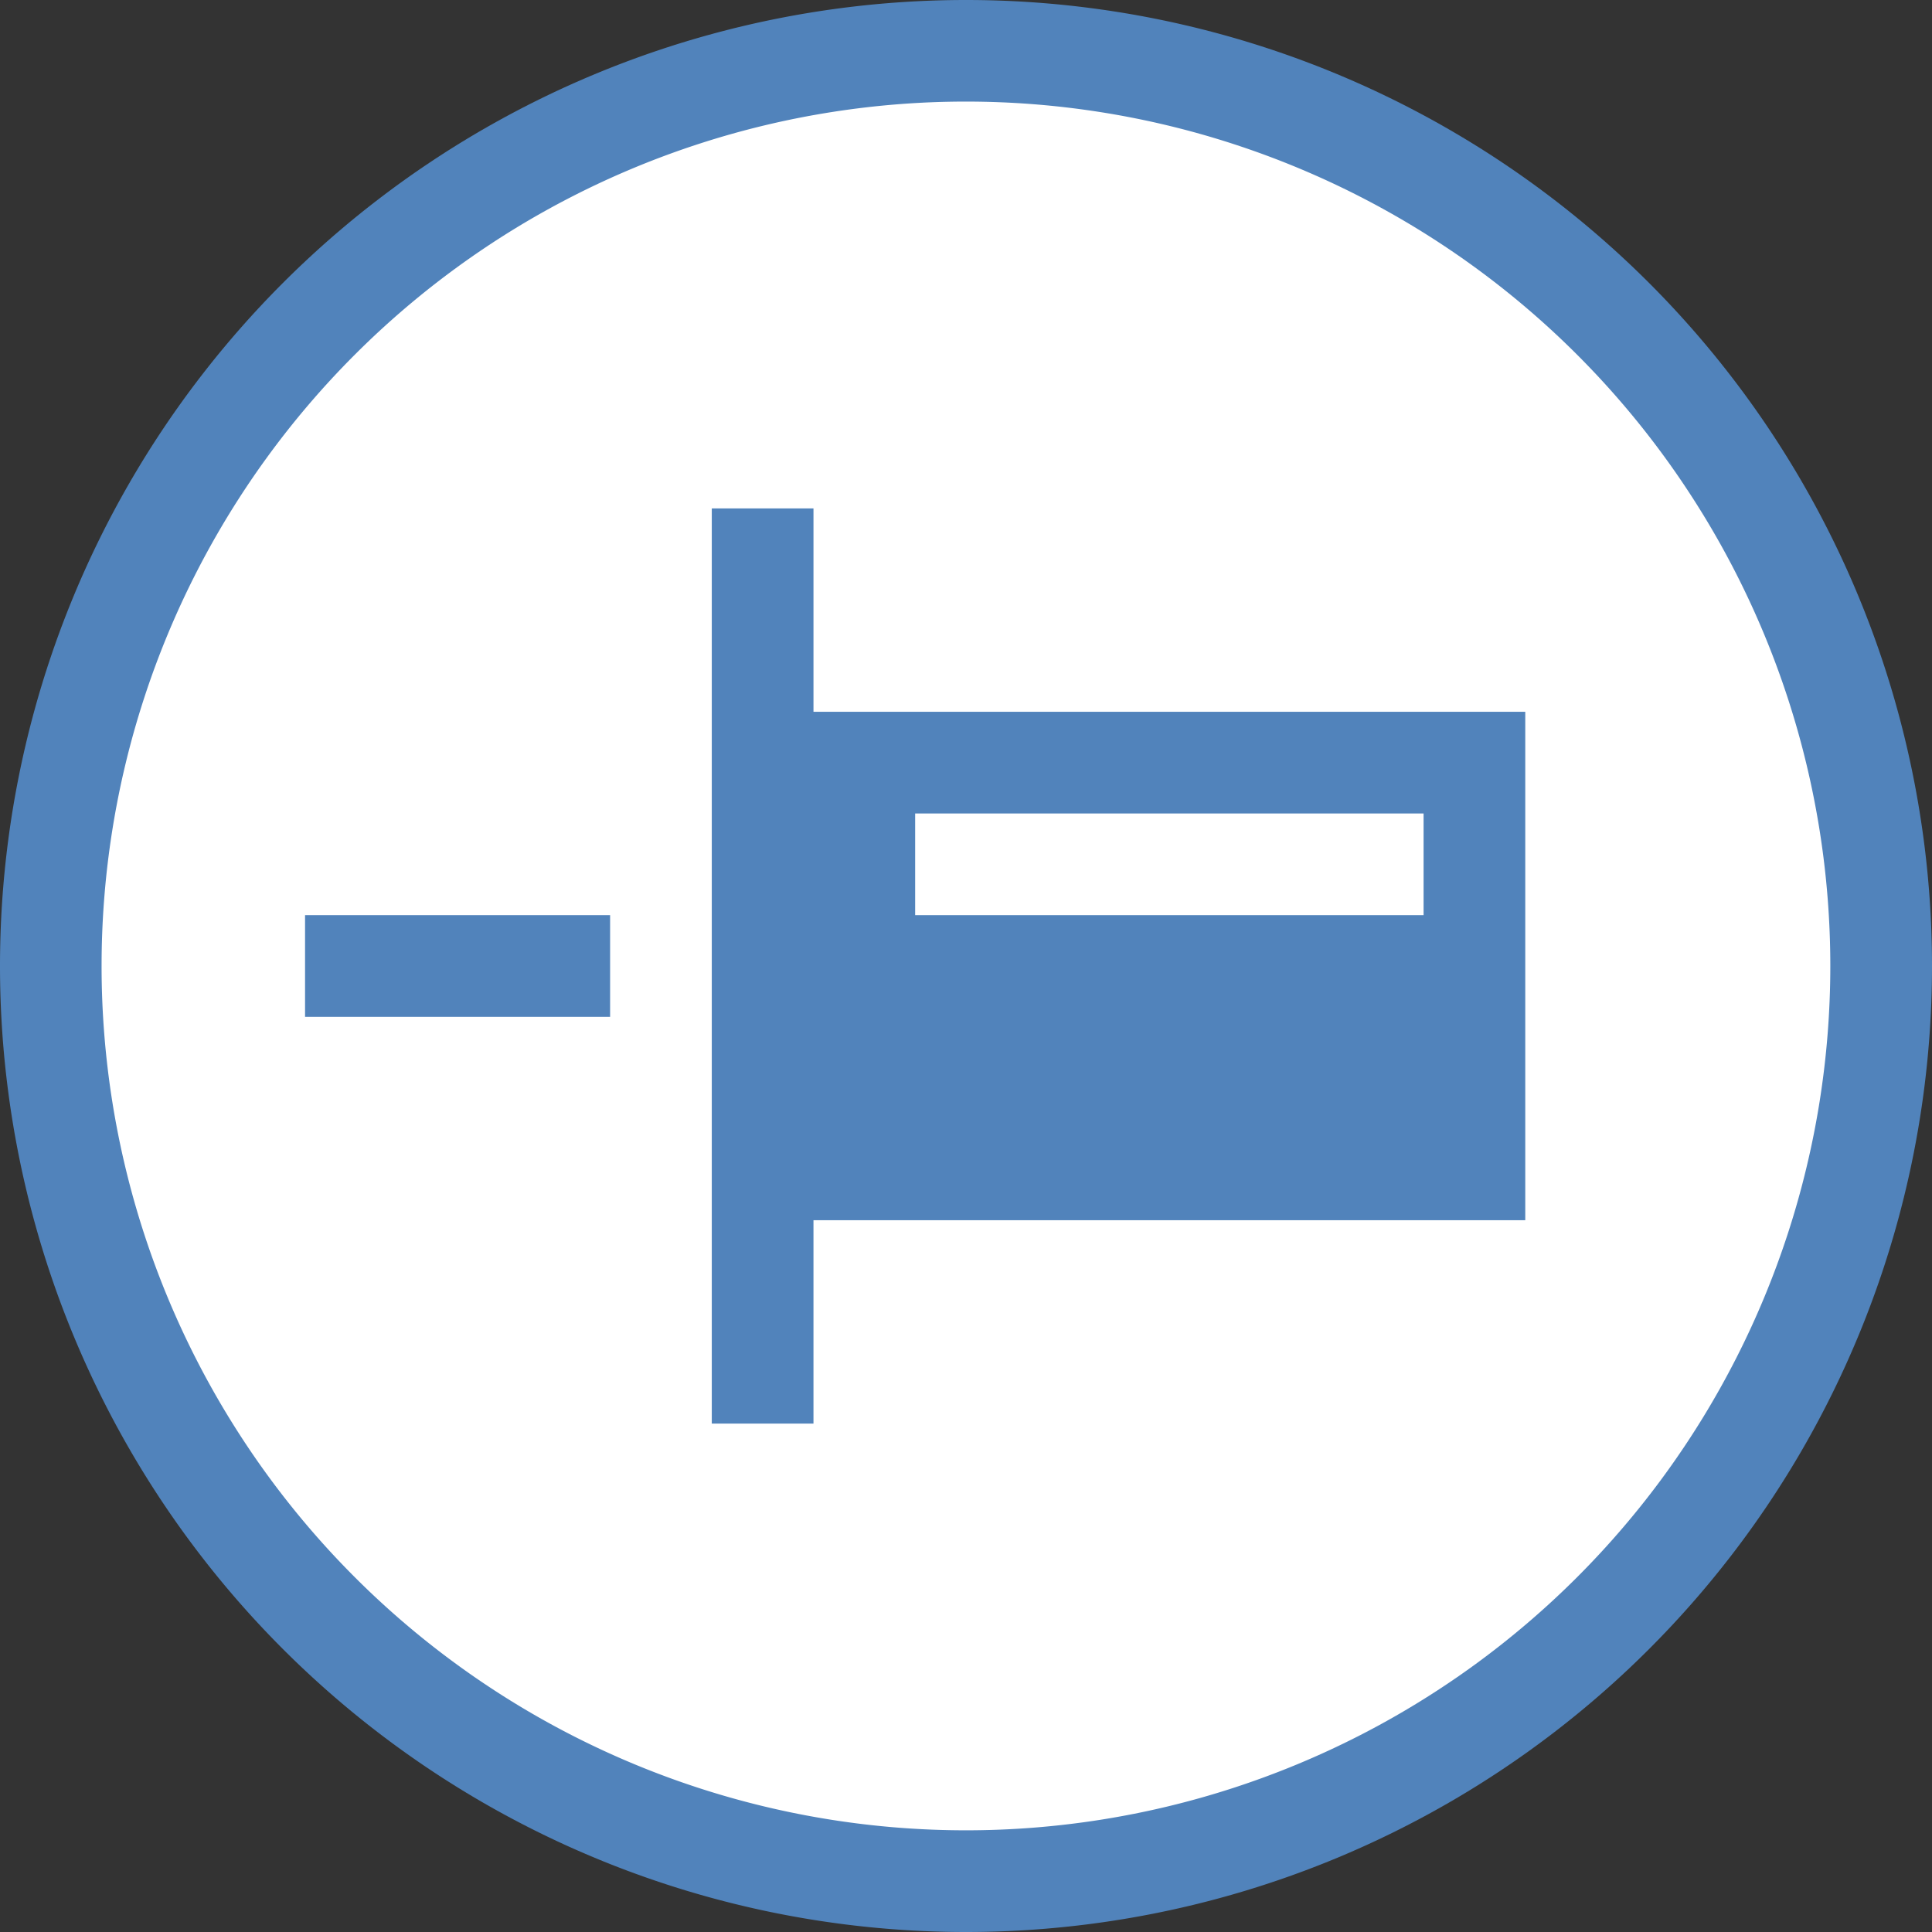 <svg ti:v="1" width="19" height="19" viewBox="0 0 19 19" xmlns="http://www.w3.org/2000/svg" xmlns:ti="urn:schemas-jetbrains-com:tisvg"><rect x="0" y="0" width="19" height="19" fill="#333333" stroke="none"/><rect id="frame" width="19" height="19" fill="none"/><g fill-rule="evenodd"><path d="M19 9.5A9.5 9.5 0 0 1 9.5 19 9.5 9.5 0 0 1 0 9.5 9.5 9.5 0 0 1 9.5 0 9.5 9.5 0 0 1 19 9.5z" fill="#5183BB"/><path d="M18 9.5A8.5 8.5 0 1 1 .999 9.499 8.5 8.5 0 0 1 18 9.5z" fill="#FFF"/><path d="M3 10h3V9H3v1z" fill="#5183BB"/><path d="M9 8h5v1H9m-1 3h7V7H8V5H7v9h1v-2z" fill="#5183BB"/></g></svg>